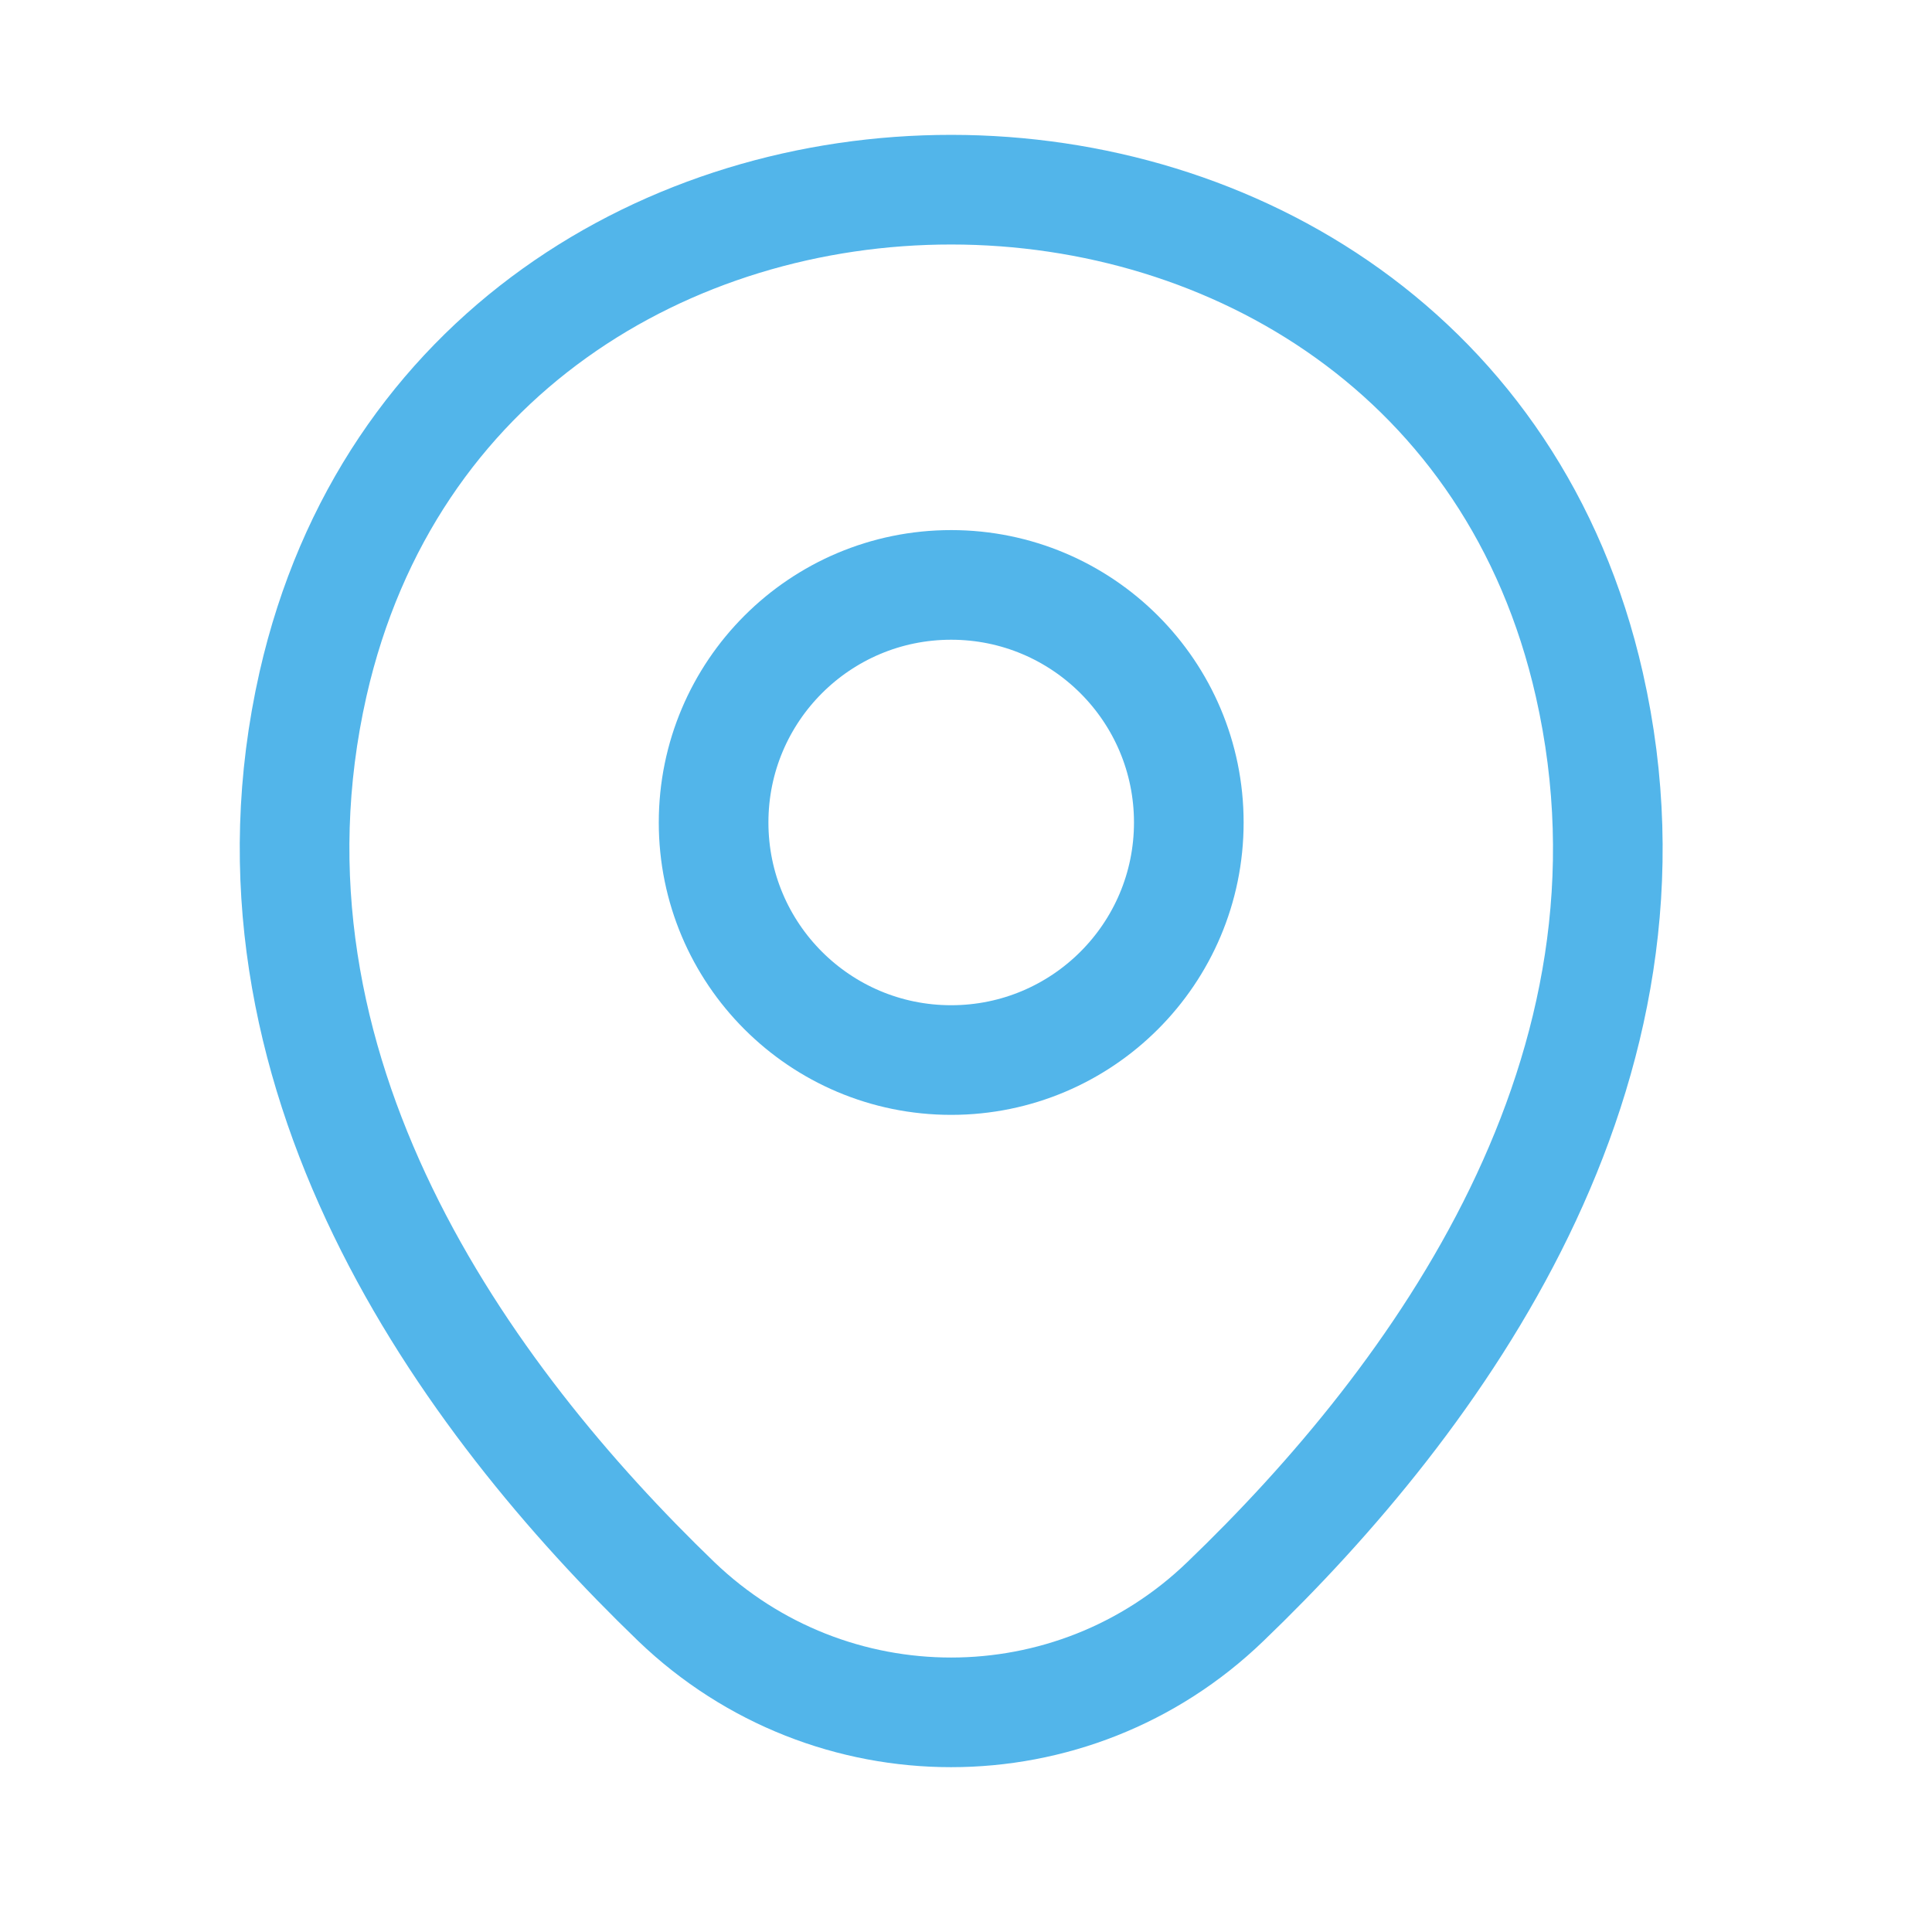 <svg width="28" height="28" viewBox="0 0 28 28" fill="none" xmlns="http://www.w3.org/2000/svg">
<path d="M13.785 15.363C15.687 15.363 17.229 13.822 17.229 11.92C17.229 10.018 15.687 8.477 13.785 8.477C11.883 8.477 10.342 10.018 10.342 11.92C10.342 13.822 11.883 15.363 13.785 15.363Z" stroke="#52B5EA" stroke-width="1.589"/>
<path d="M4.537 9.912C6.711 0.354 20.871 0.365 23.034 9.923C24.303 15.529 20.816 20.275 17.759 23.211C15.54 25.352 12.031 25.352 9.801 23.211C6.755 20.275 3.268 15.518 4.537 9.912Z" stroke="#52B5EA" stroke-width="1.589"/>
</svg>
